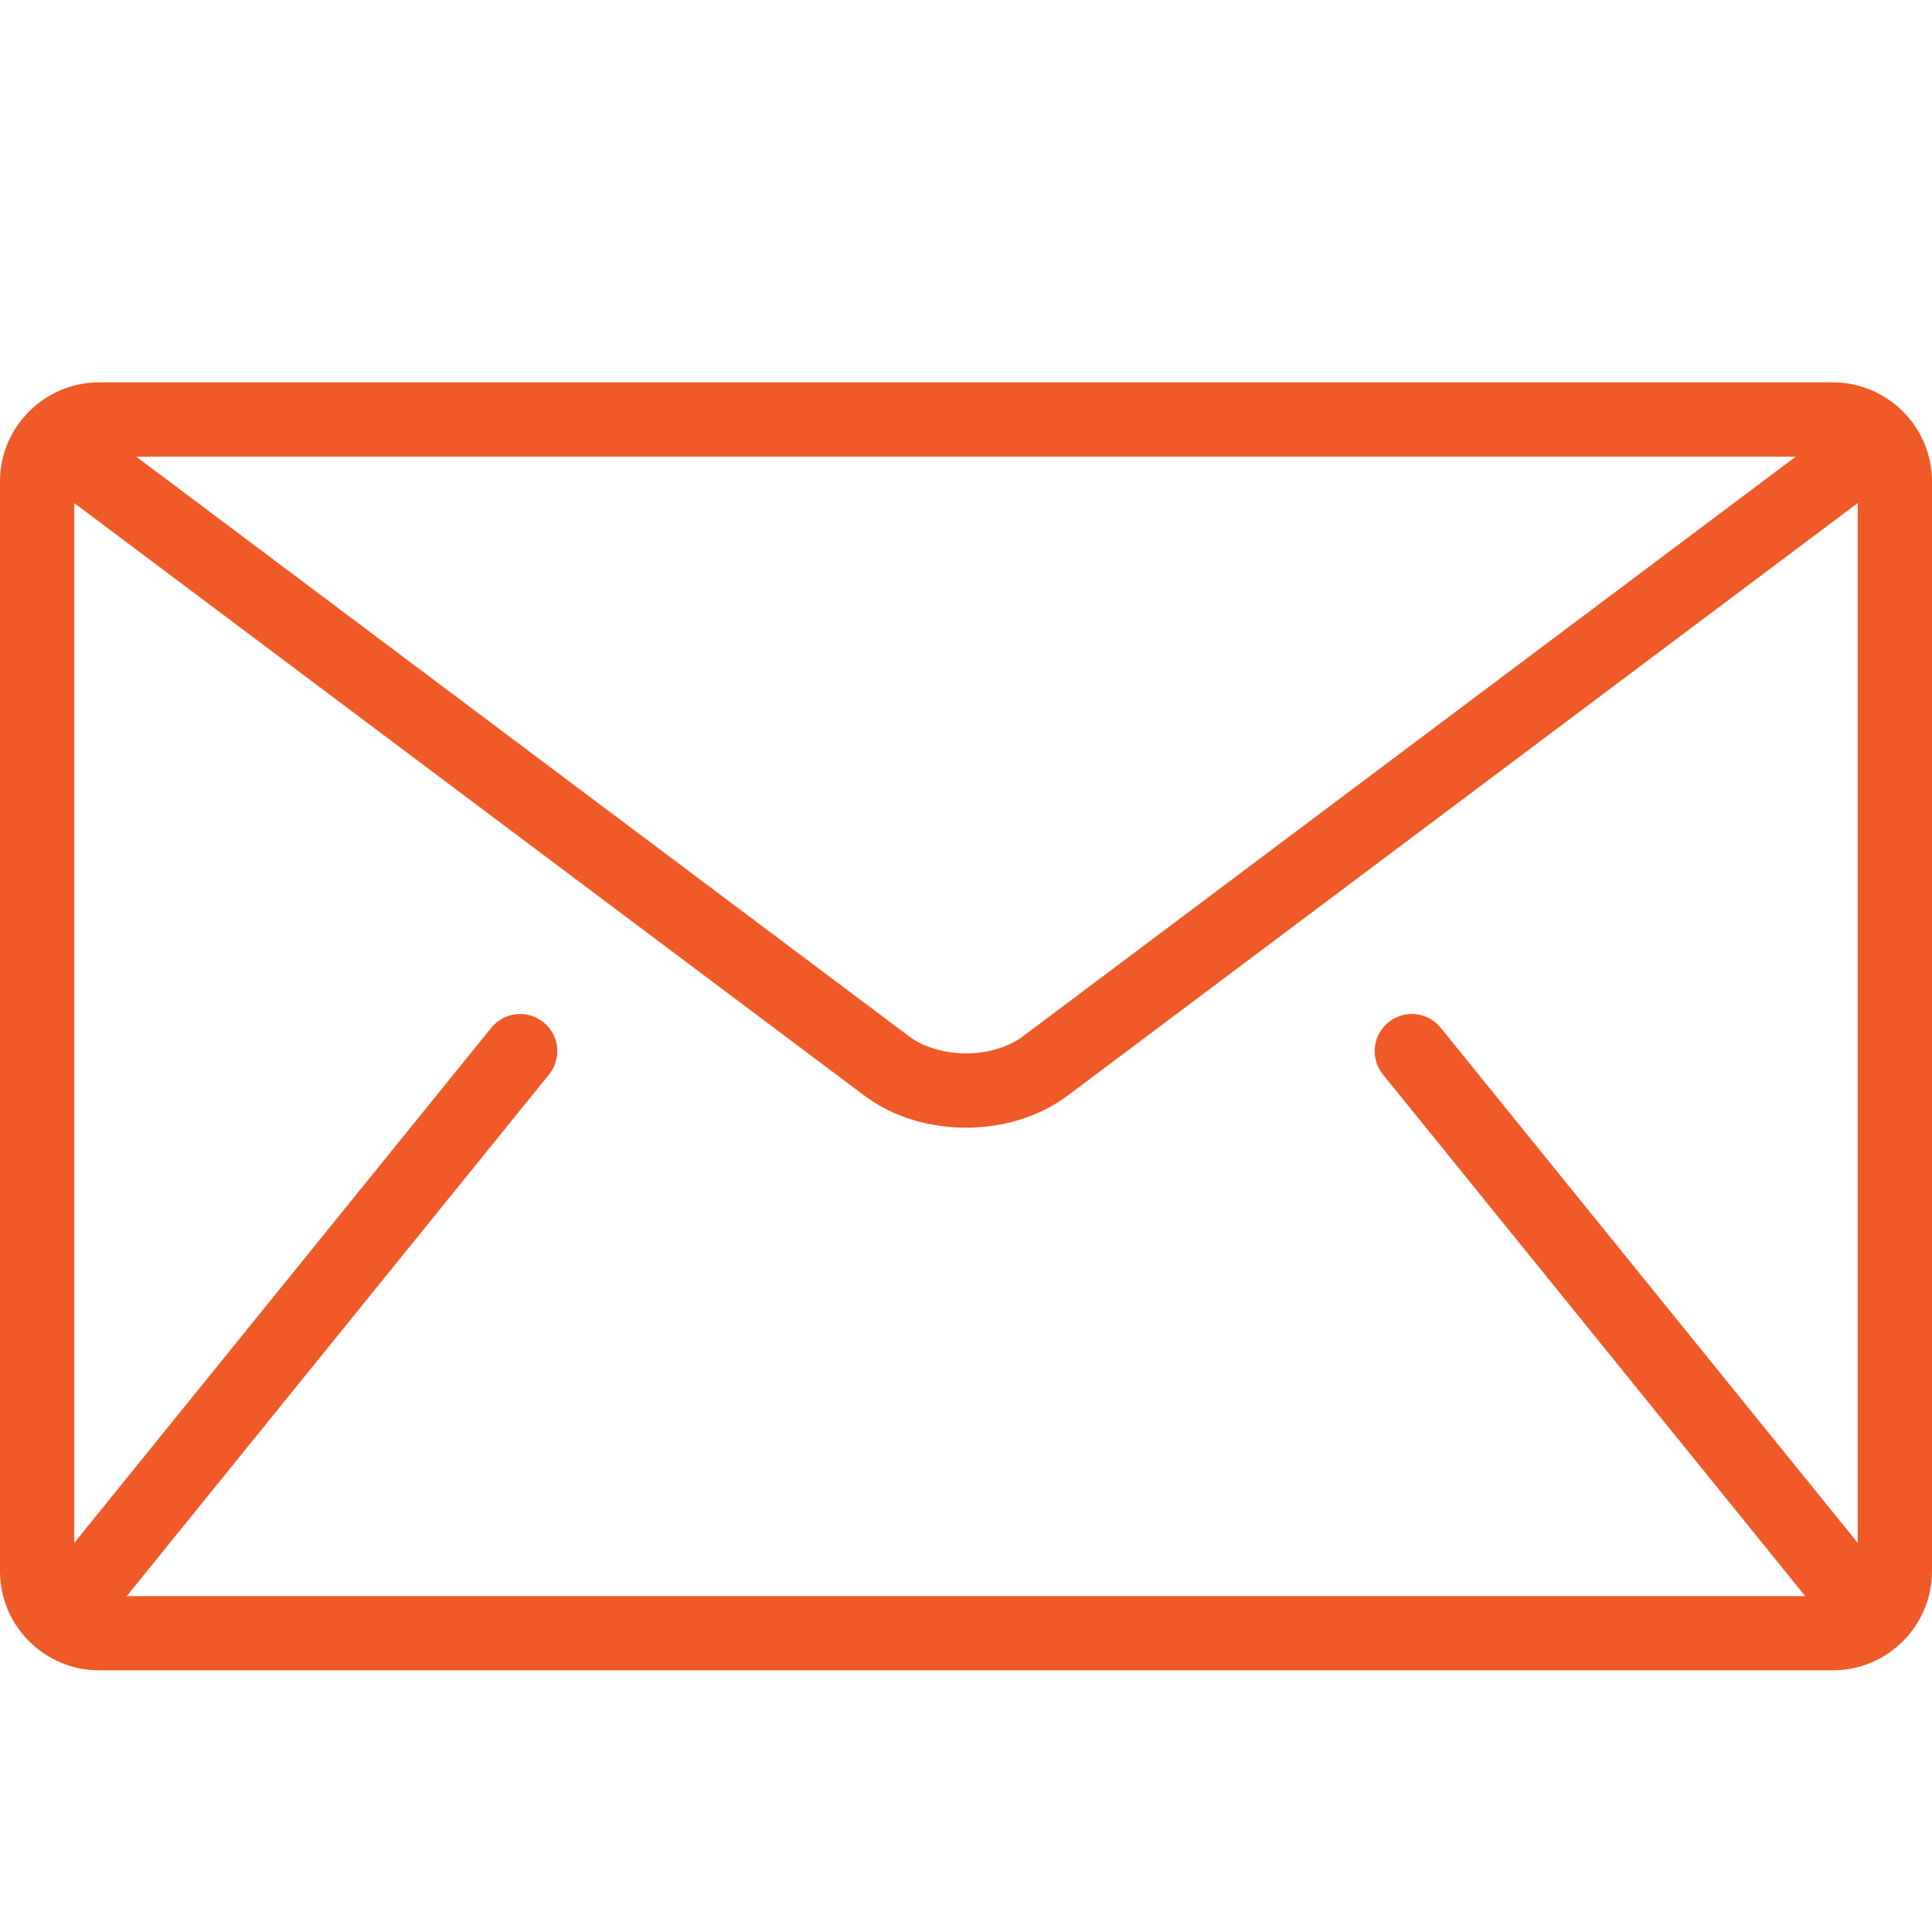 <svg width="32" height="32" viewBox="0 0 32 32" fill="none" xmlns="http://www.w3.org/2000/svg">
<g clip-path="url(#clip0_877_9390)">
<path d="M30.359 6.333H1.641C0.738 6.333 0 7.071 0 7.974V26.025C0 26.928 0.738 27.666 1.641 27.666H30.359C31.262 27.666 32 26.928 32 26.025V7.974C32 7.071 31.262 6.333 30.359 6.333ZM29.743 7.564L16.944 17.164C16.714 17.339 16.361 17.448 16 17.447C15.639 17.448 15.286 17.339 15.056 17.164L2.257 7.564H29.743ZM22.906 17.797L29.881 26.413C29.888 26.421 29.896 26.428 29.904 26.436H2.096C2.104 26.427 2.112 26.421 2.119 26.413L9.094 17.797C9.307 17.533 9.267 17.146 9.002 16.932C8.738 16.718 8.351 16.758 8.137 17.023L1.231 25.554V8.333L14.318 18.148C14.81 18.515 15.408 18.676 16 18.678C16.591 18.676 17.19 18.515 17.682 18.148L30.769 8.333V25.554L23.863 17.023C23.649 16.758 23.262 16.718 22.998 16.932C22.733 17.145 22.692 17.533 22.906 17.797Z" fill="#F05A29"/>
</g>
<defs>
<clipPath id="clip0_877_9390">
<rect width="32" height="32" fill="white"/>
</clipPath>
</defs>
</svg>
